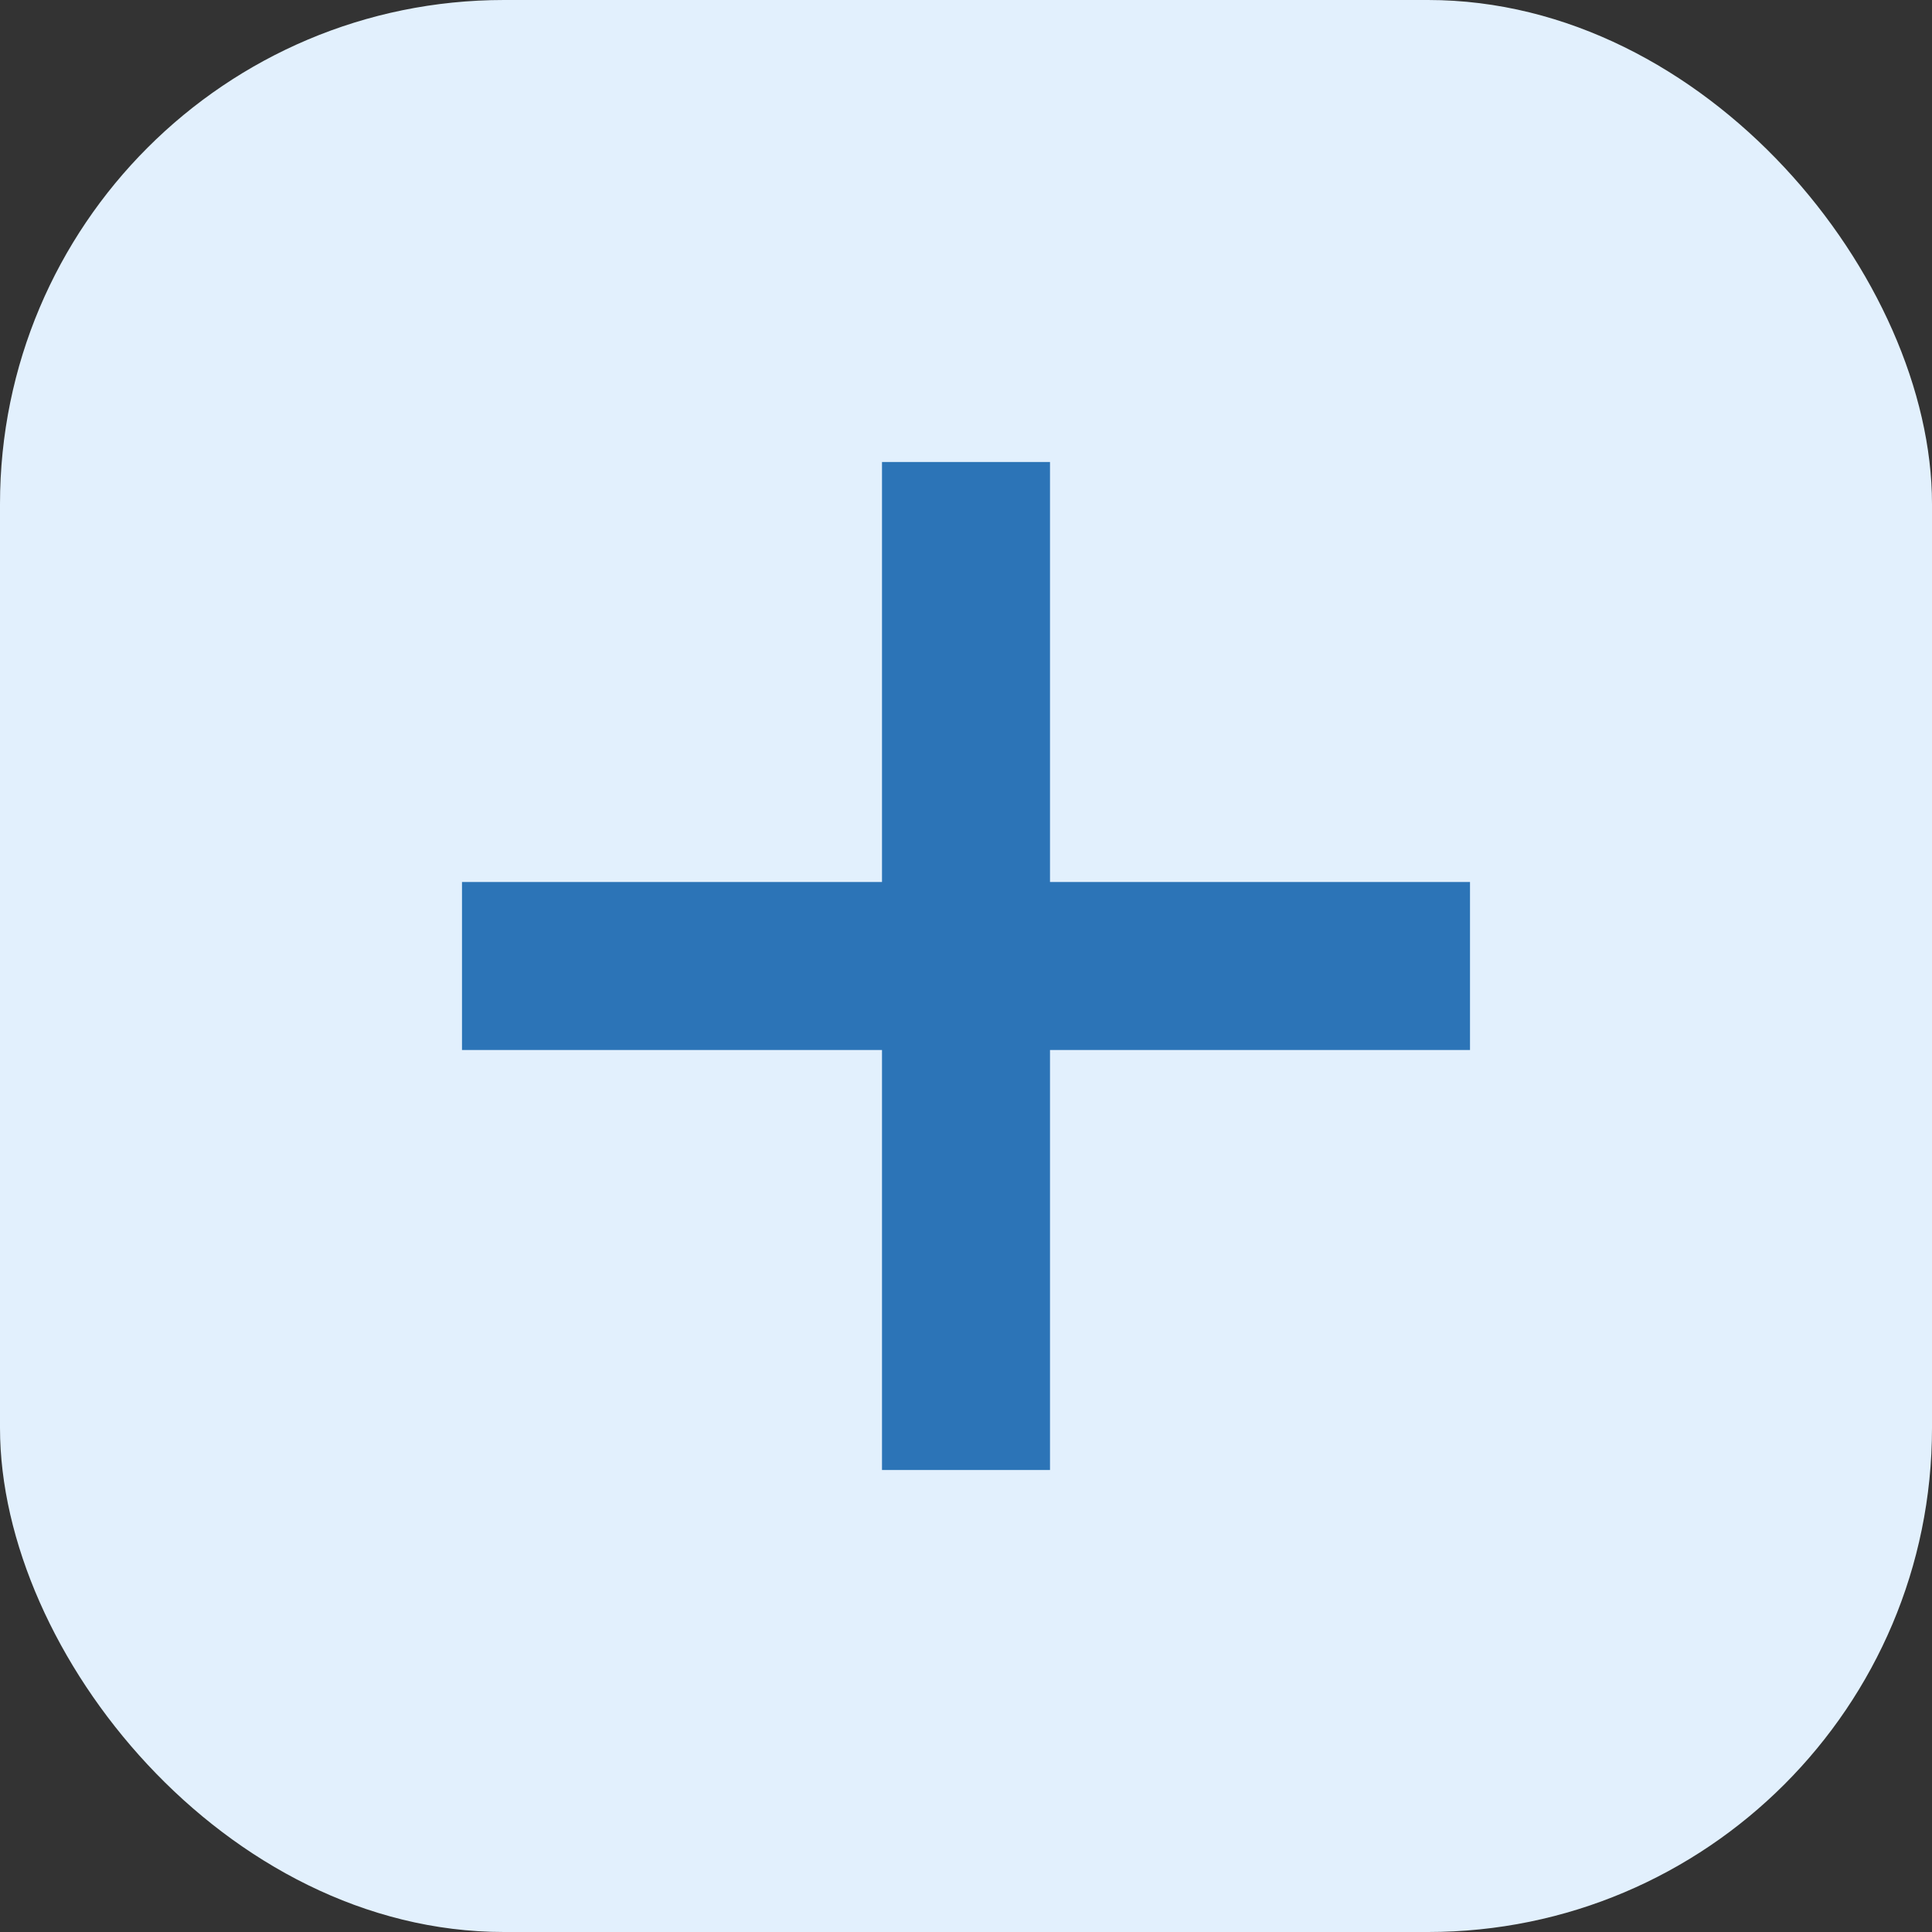 <svg xmlns="http://www.w3.org/2000/svg" width="23" height="23" viewBox="0 0 23 23">
  <rect x="0" y="0" width="23" height="23" fill="#333333" stroke="none"/>
  <g id="Add" transform="translate(-1207 -348)">
    <rect id="Rectangle_33" data-name="Rectangle 33" width="23" height="23" rx="6" transform="translate(1207 348)" fill="#e2f0fd"/>
    <g id="Group_26" data-name="Group 26" transform="translate(1151 106)">
      <line id="Line_1" data-name="Line 1" x2="12" transform="translate(61.5 253.5)" fill="none" stroke="#2c74b7" stroke-width="2"/>
      <line id="Line_2" data-name="Line 2" y2="12" transform="translate(67.5 247.5)" fill="none" stroke="#2c74b7" stroke-width="2"/>
    </g>
  </g>
</svg>
